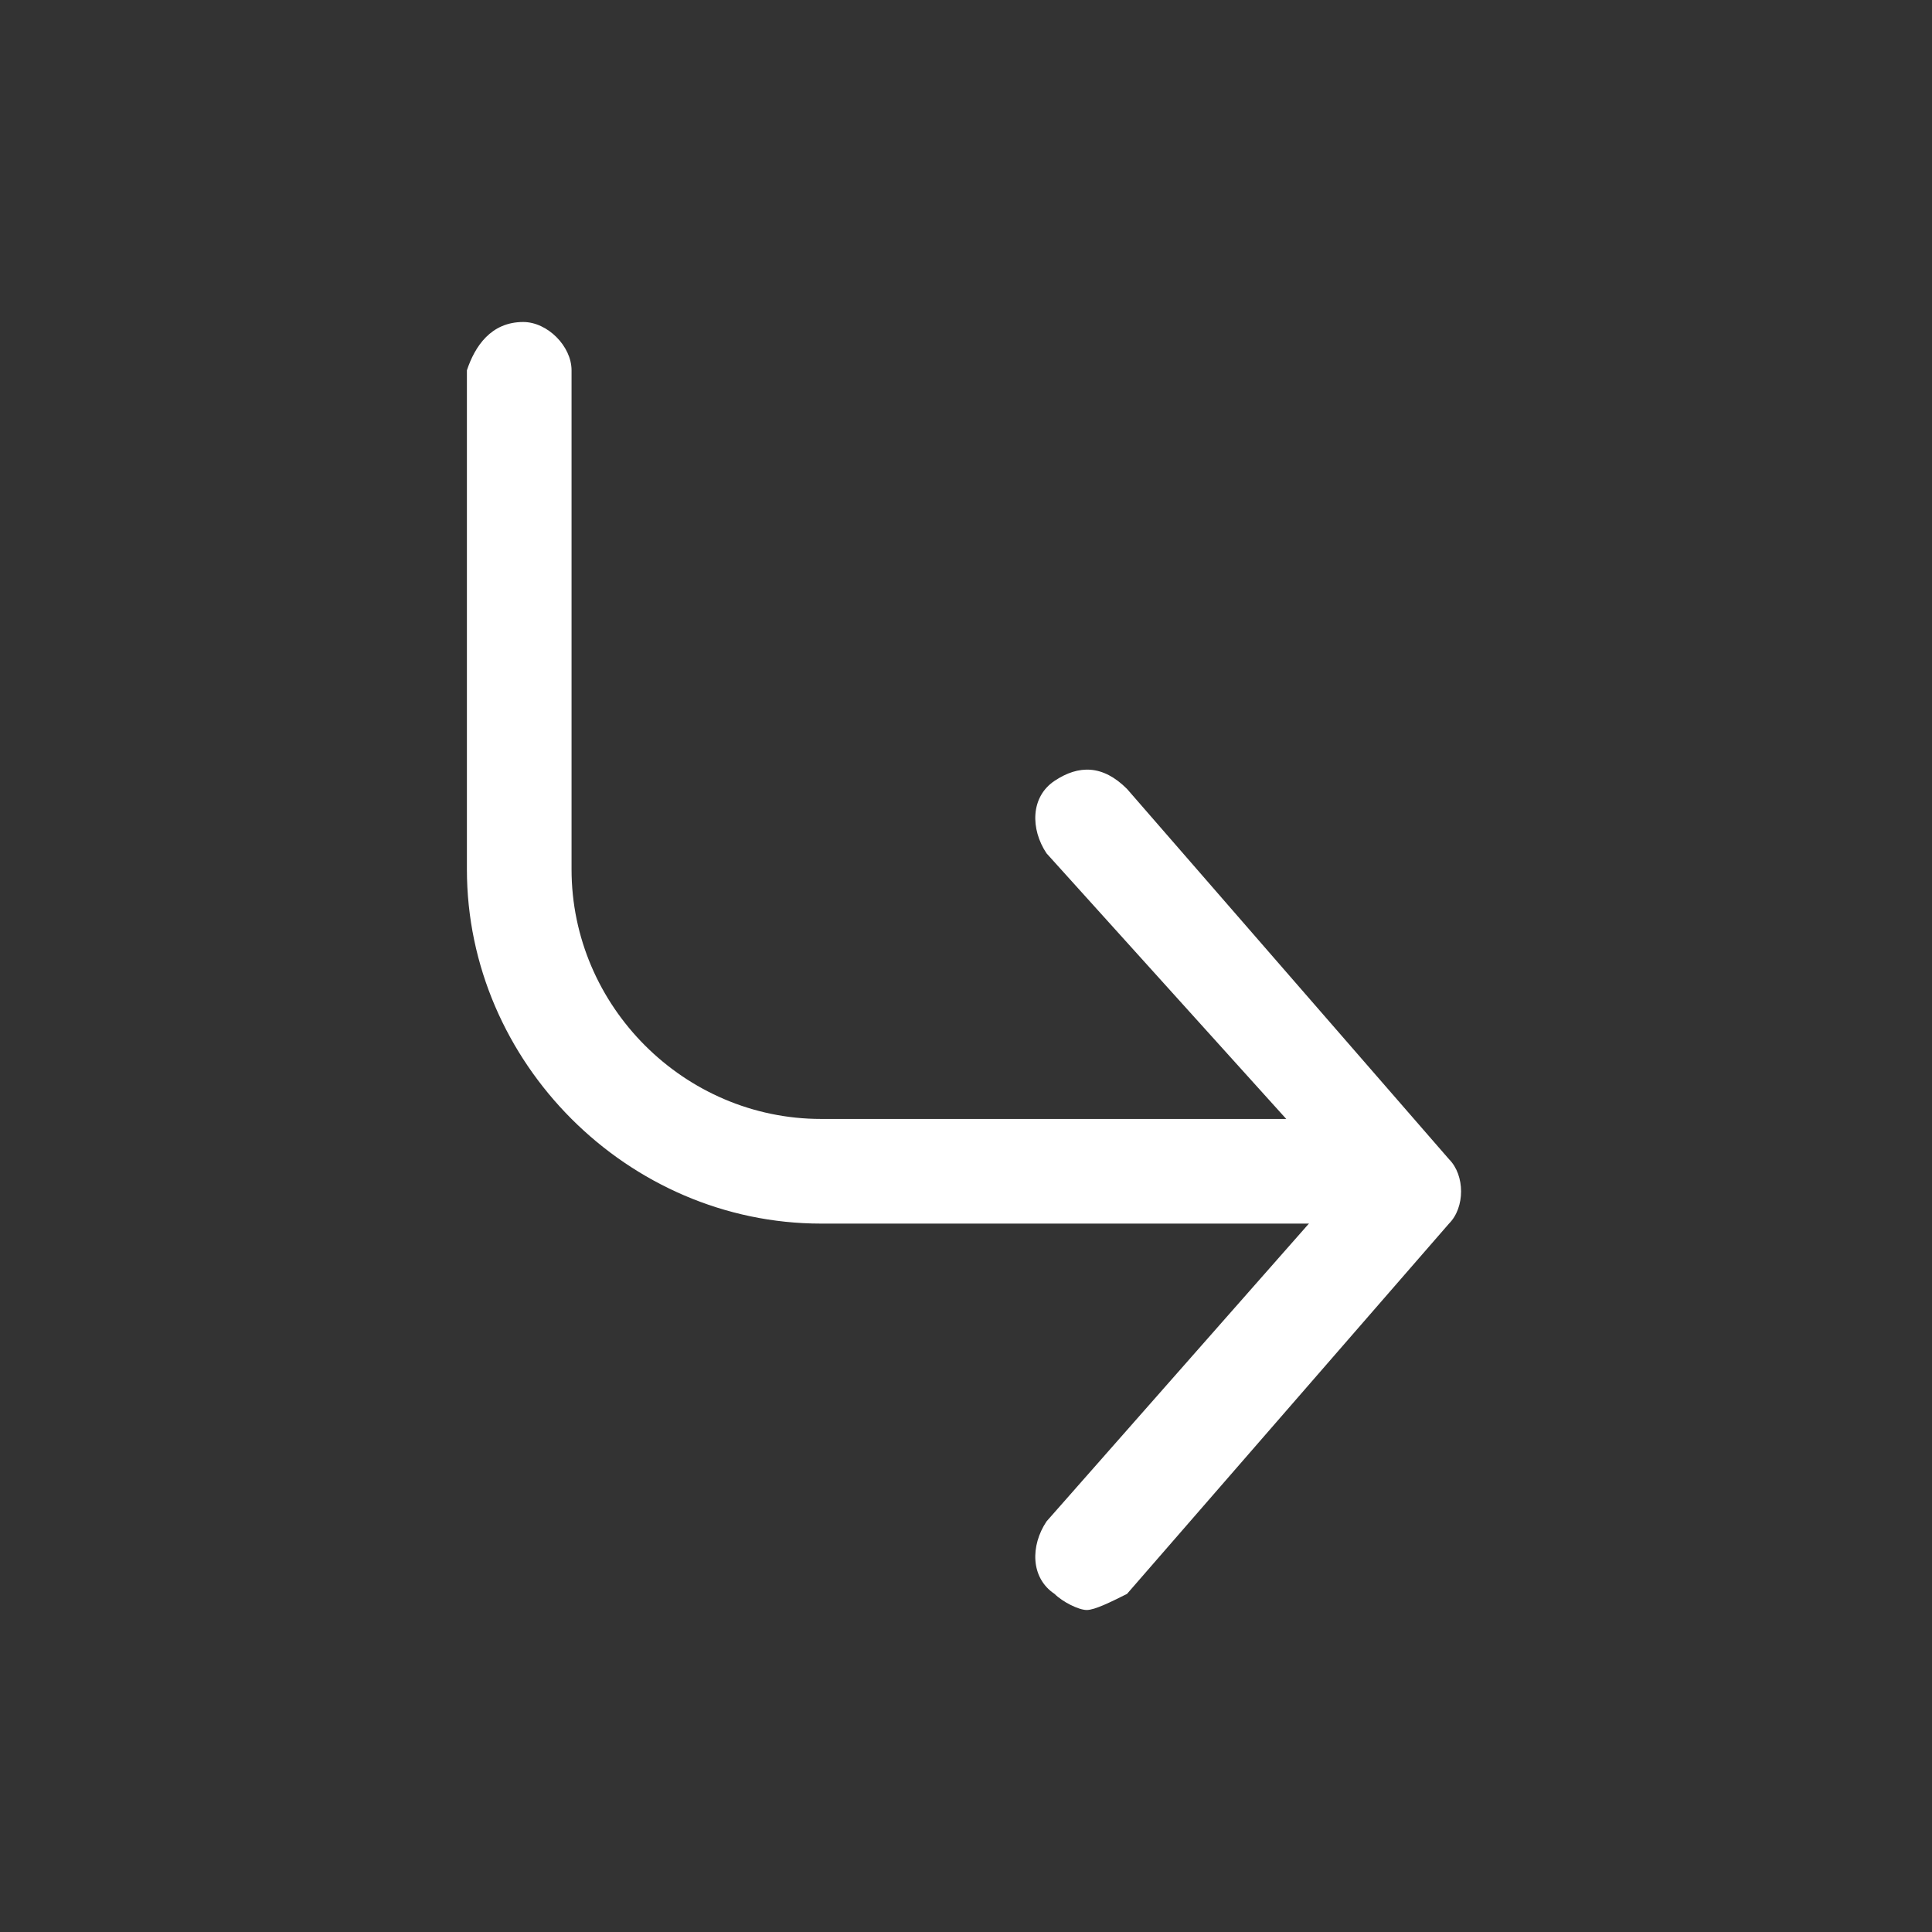 <?xml version="1.0" encoding="utf-8"?>
<!-- Generator: Adobe Illustrator 18.1.1, SVG Export Plug-In . SVG Version: 6.00 Build 0)  -->
<svg version="1.0" id="ActionArea" xmlns="http://www.w3.org/2000/svg" xmlns:xlink="http://www.w3.org/1999/xlink" x="0px" y="0px"
	 viewBox="0 0 24 24" enable-background="new 0 0 24 24" xml:space="preserve">
<rect x="0" y="0" width="24" height="24" fill="#333333" stroke="none"/>
<g>
	<g>
		<path fill="#FFFFFF" d="M13.5,20c-0.1,0-0.3-0.1-0.4-0.2c-0.3-0.2-0.3-0.6-0.1-0.9l3.7-4.2L13,10.6c-0.2-0.3-0.2-0.7,0.1-0.9
			s0.6-0.2,0.9,0.1l4,4.6c0.2,0.2,0.2,0.6,0,0.8l-4,4.6C13.8,19.9,13.6,20,13.5,20L13.5,20z"/>
	</g>
	<g>
		<path fill="#FFFFFF" d="M16.4,15.2h-6.2c-2.4,0-4.4-2-4.4-4.4V4.6C5.9,4.3,6.1,4,6.5,4c0.3,0,0.6,0.3,0.6,0.6v6.2
			c0,1.7,1.4,3.1,3.1,3.1h6.2c0.3,0,0.6,0.3,0.6,0.6C17,14.9,16.8,15.2,16.4,15.2L16.4,15.2z"/>
	</g>
</g>
</svg>
